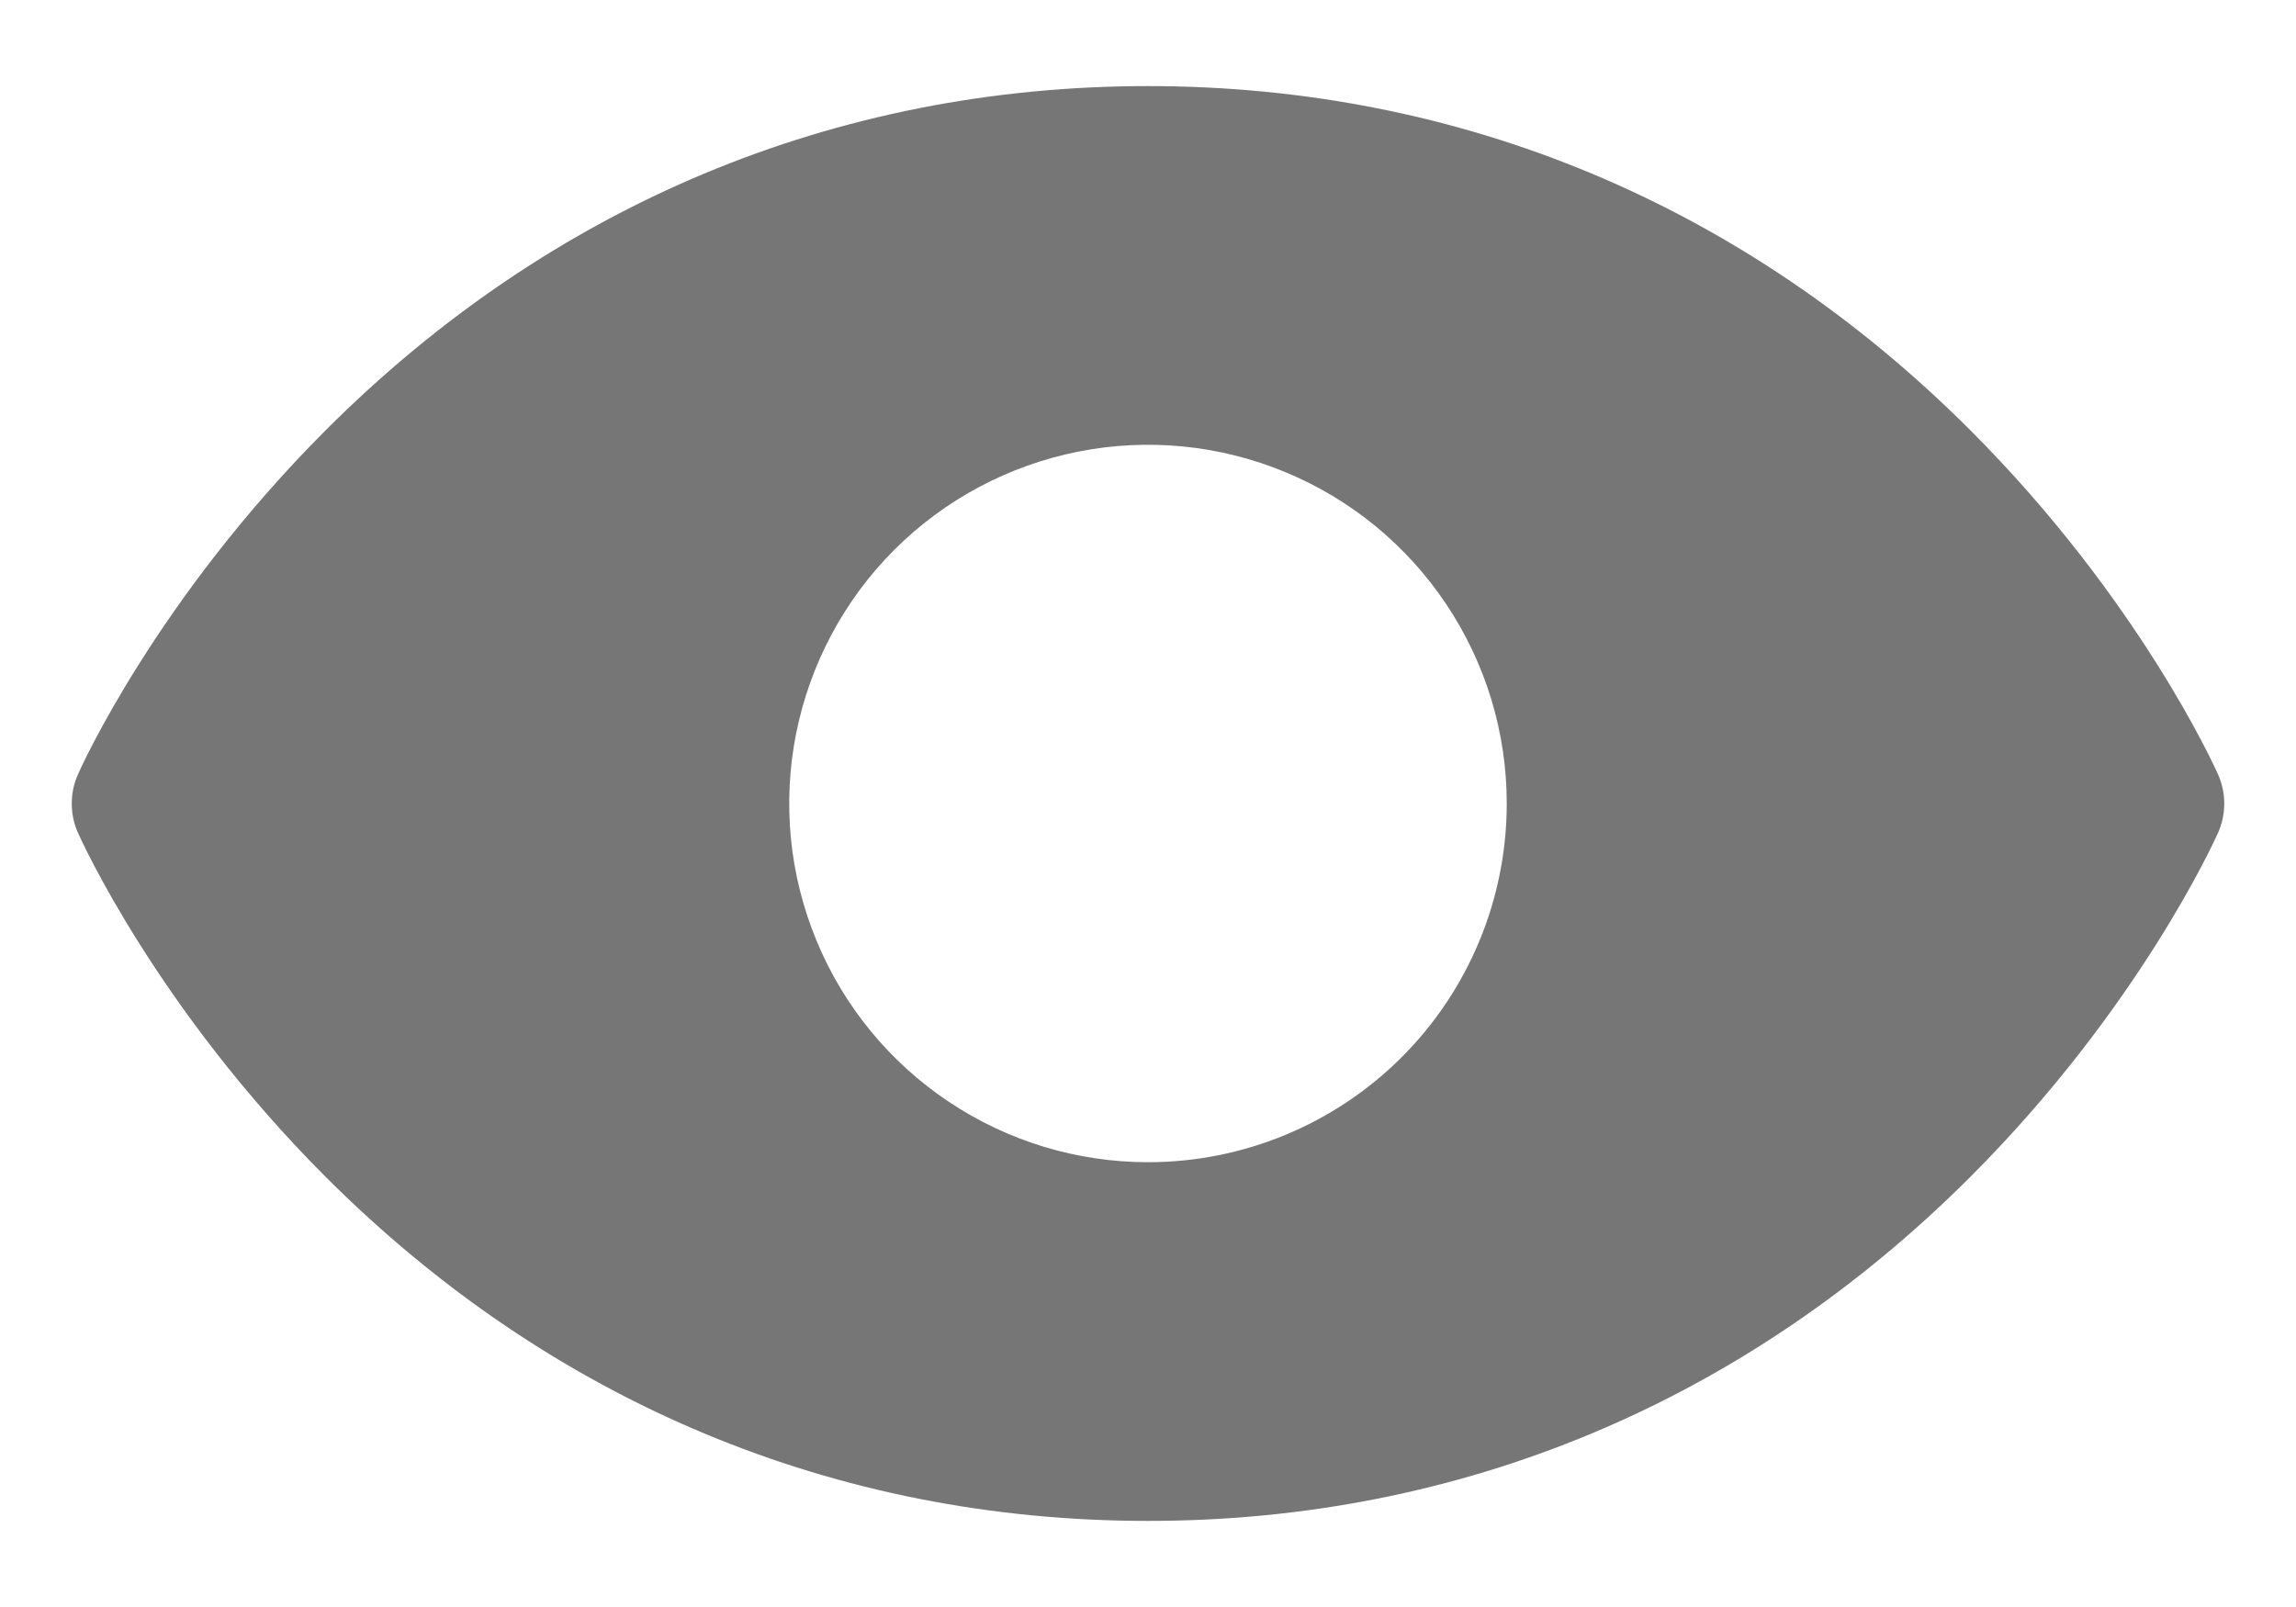 <svg width="20" height="14" viewBox="0 0 20 14" fill="none" xmlns="http://www.w3.org/2000/svg">
	<path d="M19.321 6.747C19.294 6.685 18.632 5.217 17.161 3.746C15.201 1.786 12.725 0.75 10 0.75C7.275 0.75 4.799 1.786 2.839 3.746C1.368 5.217 0.703 6.688 0.679 6.747C0.643 6.827 0.625 6.913 0.625 7.001C0.625 7.088 0.643 7.175 0.679 7.255C0.706 7.316 1.368 8.784 2.839 10.255C4.799 12.214 7.275 13.25 10 13.25C12.725 13.25 15.201 12.214 17.161 10.255C18.632 8.784 19.294 7.316 19.321 7.255C19.357 7.175 19.375 7.088 19.375 7.001C19.375 6.913 19.357 6.827 19.321 6.747ZM10 10.125C9.382 10.125 8.778 9.942 8.264 9.598C7.75 9.255 7.349 8.767 7.113 8.196C6.876 7.625 6.814 6.997 6.935 6.39C7.056 5.784 7.353 5.227 7.79 4.79C8.227 4.353 8.784 4.056 9.39 3.935C9.997 3.814 10.625 3.876 11.196 4.113C11.767 4.349 12.255 4.75 12.598 5.264C12.942 5.778 13.125 6.382 13.125 7C13.125 7.829 12.796 8.624 12.21 9.21C11.624 9.796 10.829 10.125 10 10.125Z" fill="#767676" />
</svg>
